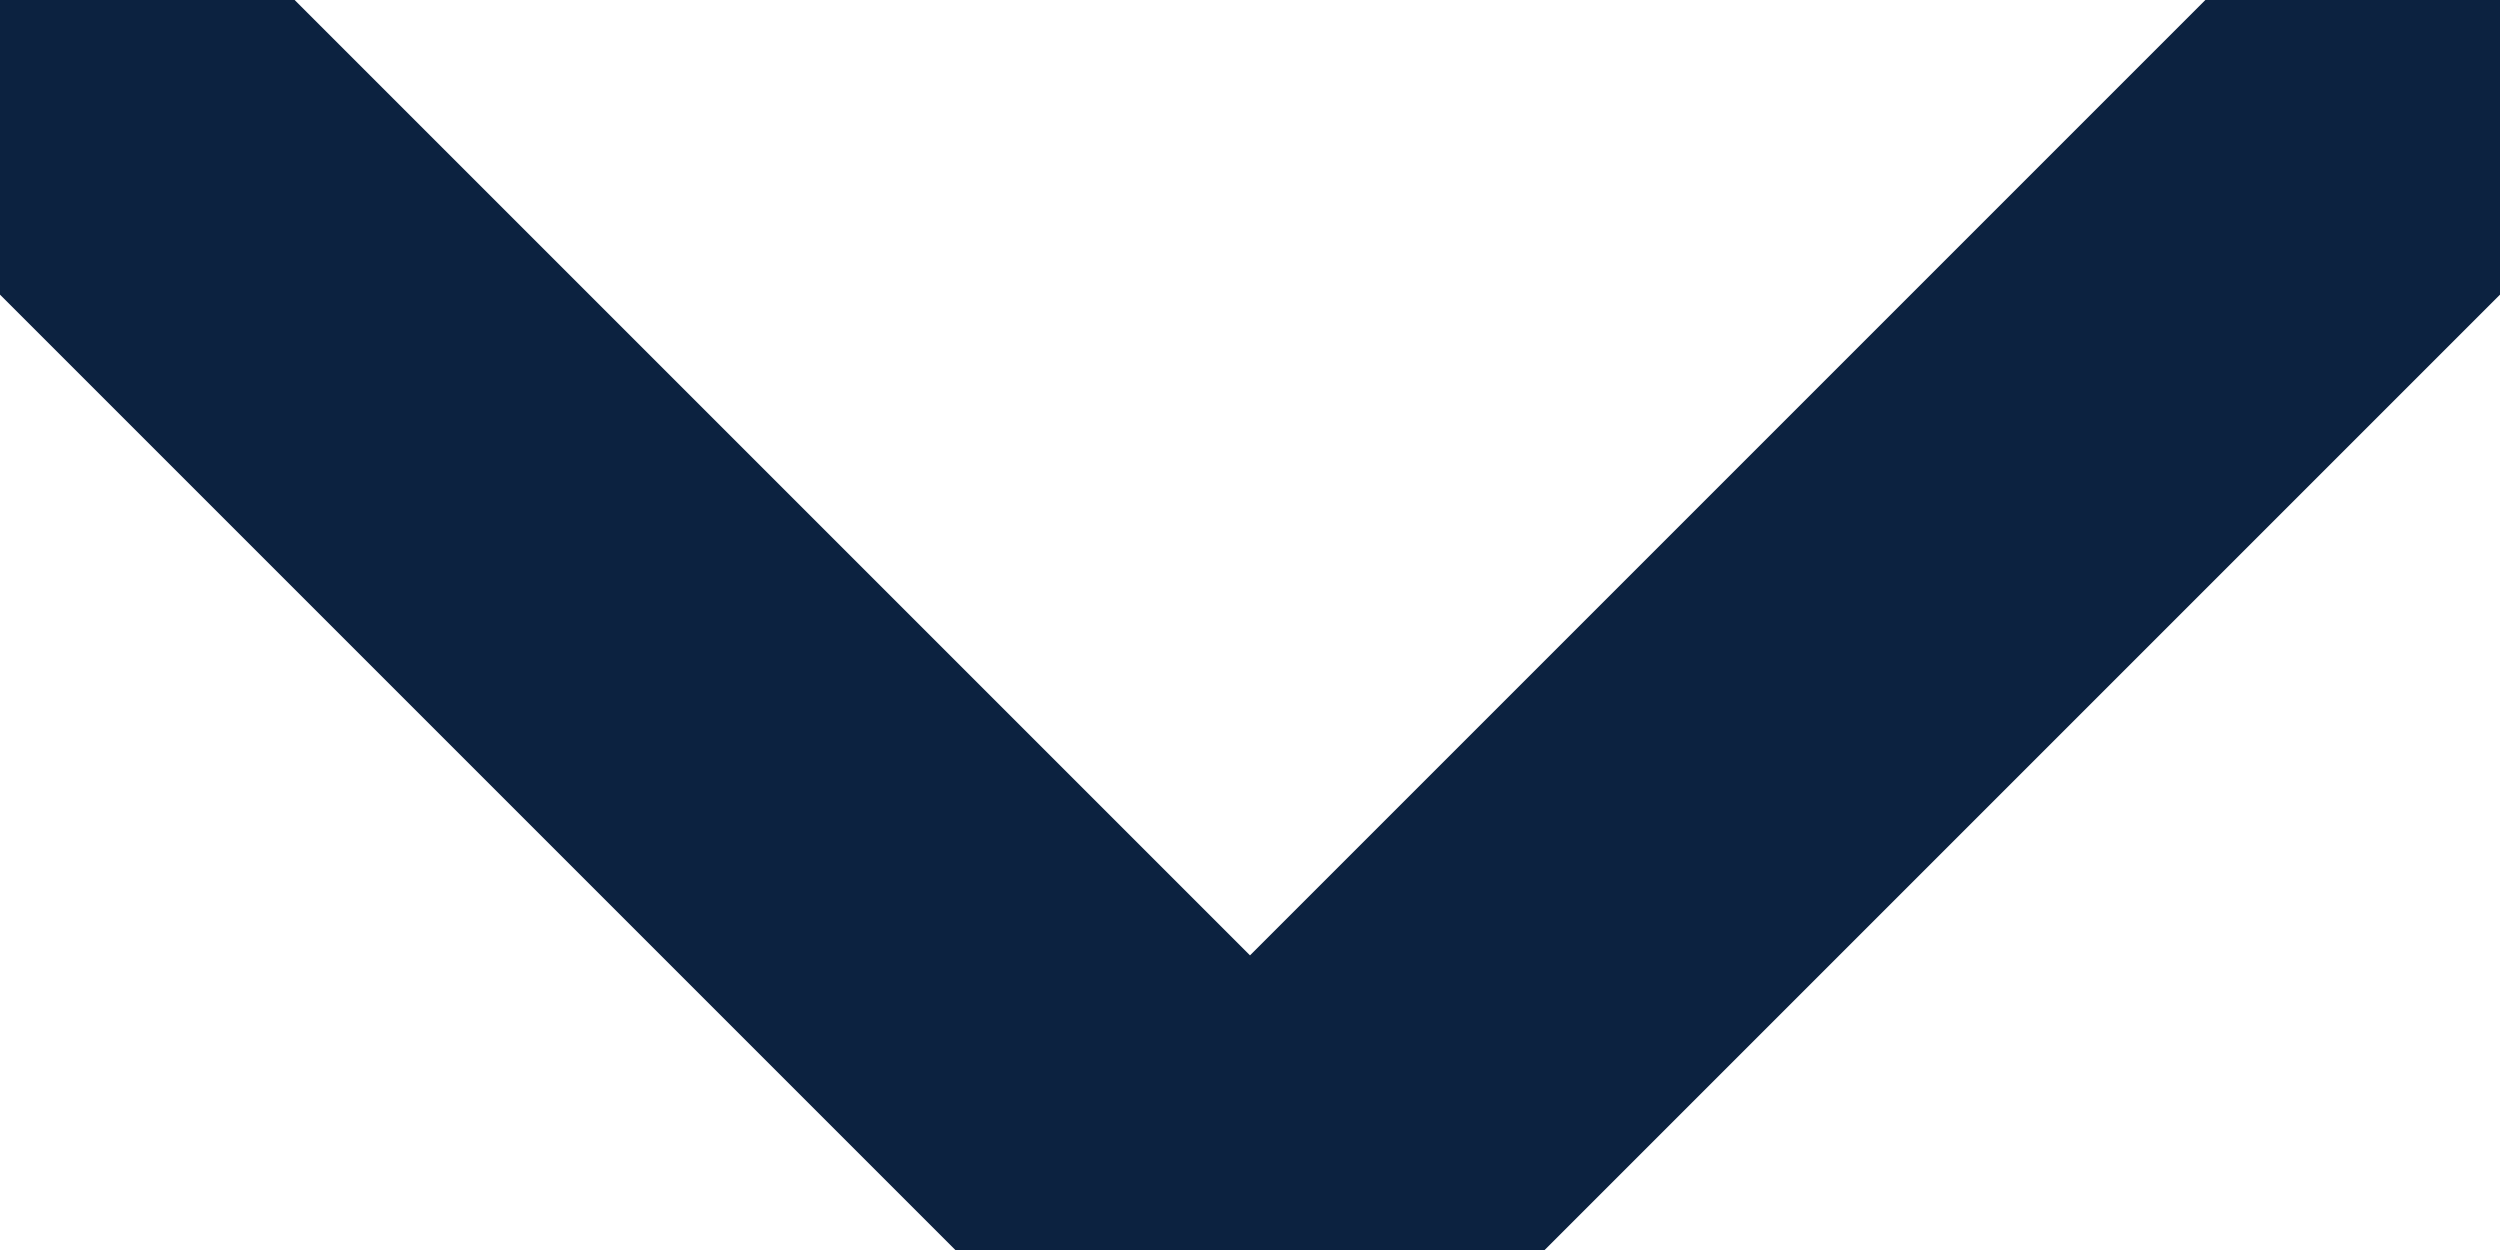 <svg width="12" height="6" viewBox="0 0 12 6" fill="none" xmlns="http://www.w3.org/2000/svg">
<path d="M0 0L6 6L12 0" stroke="#0C2240" stroke-width="2" stroke-linecap="round" stroke-linejoin="round"/>
</svg>
